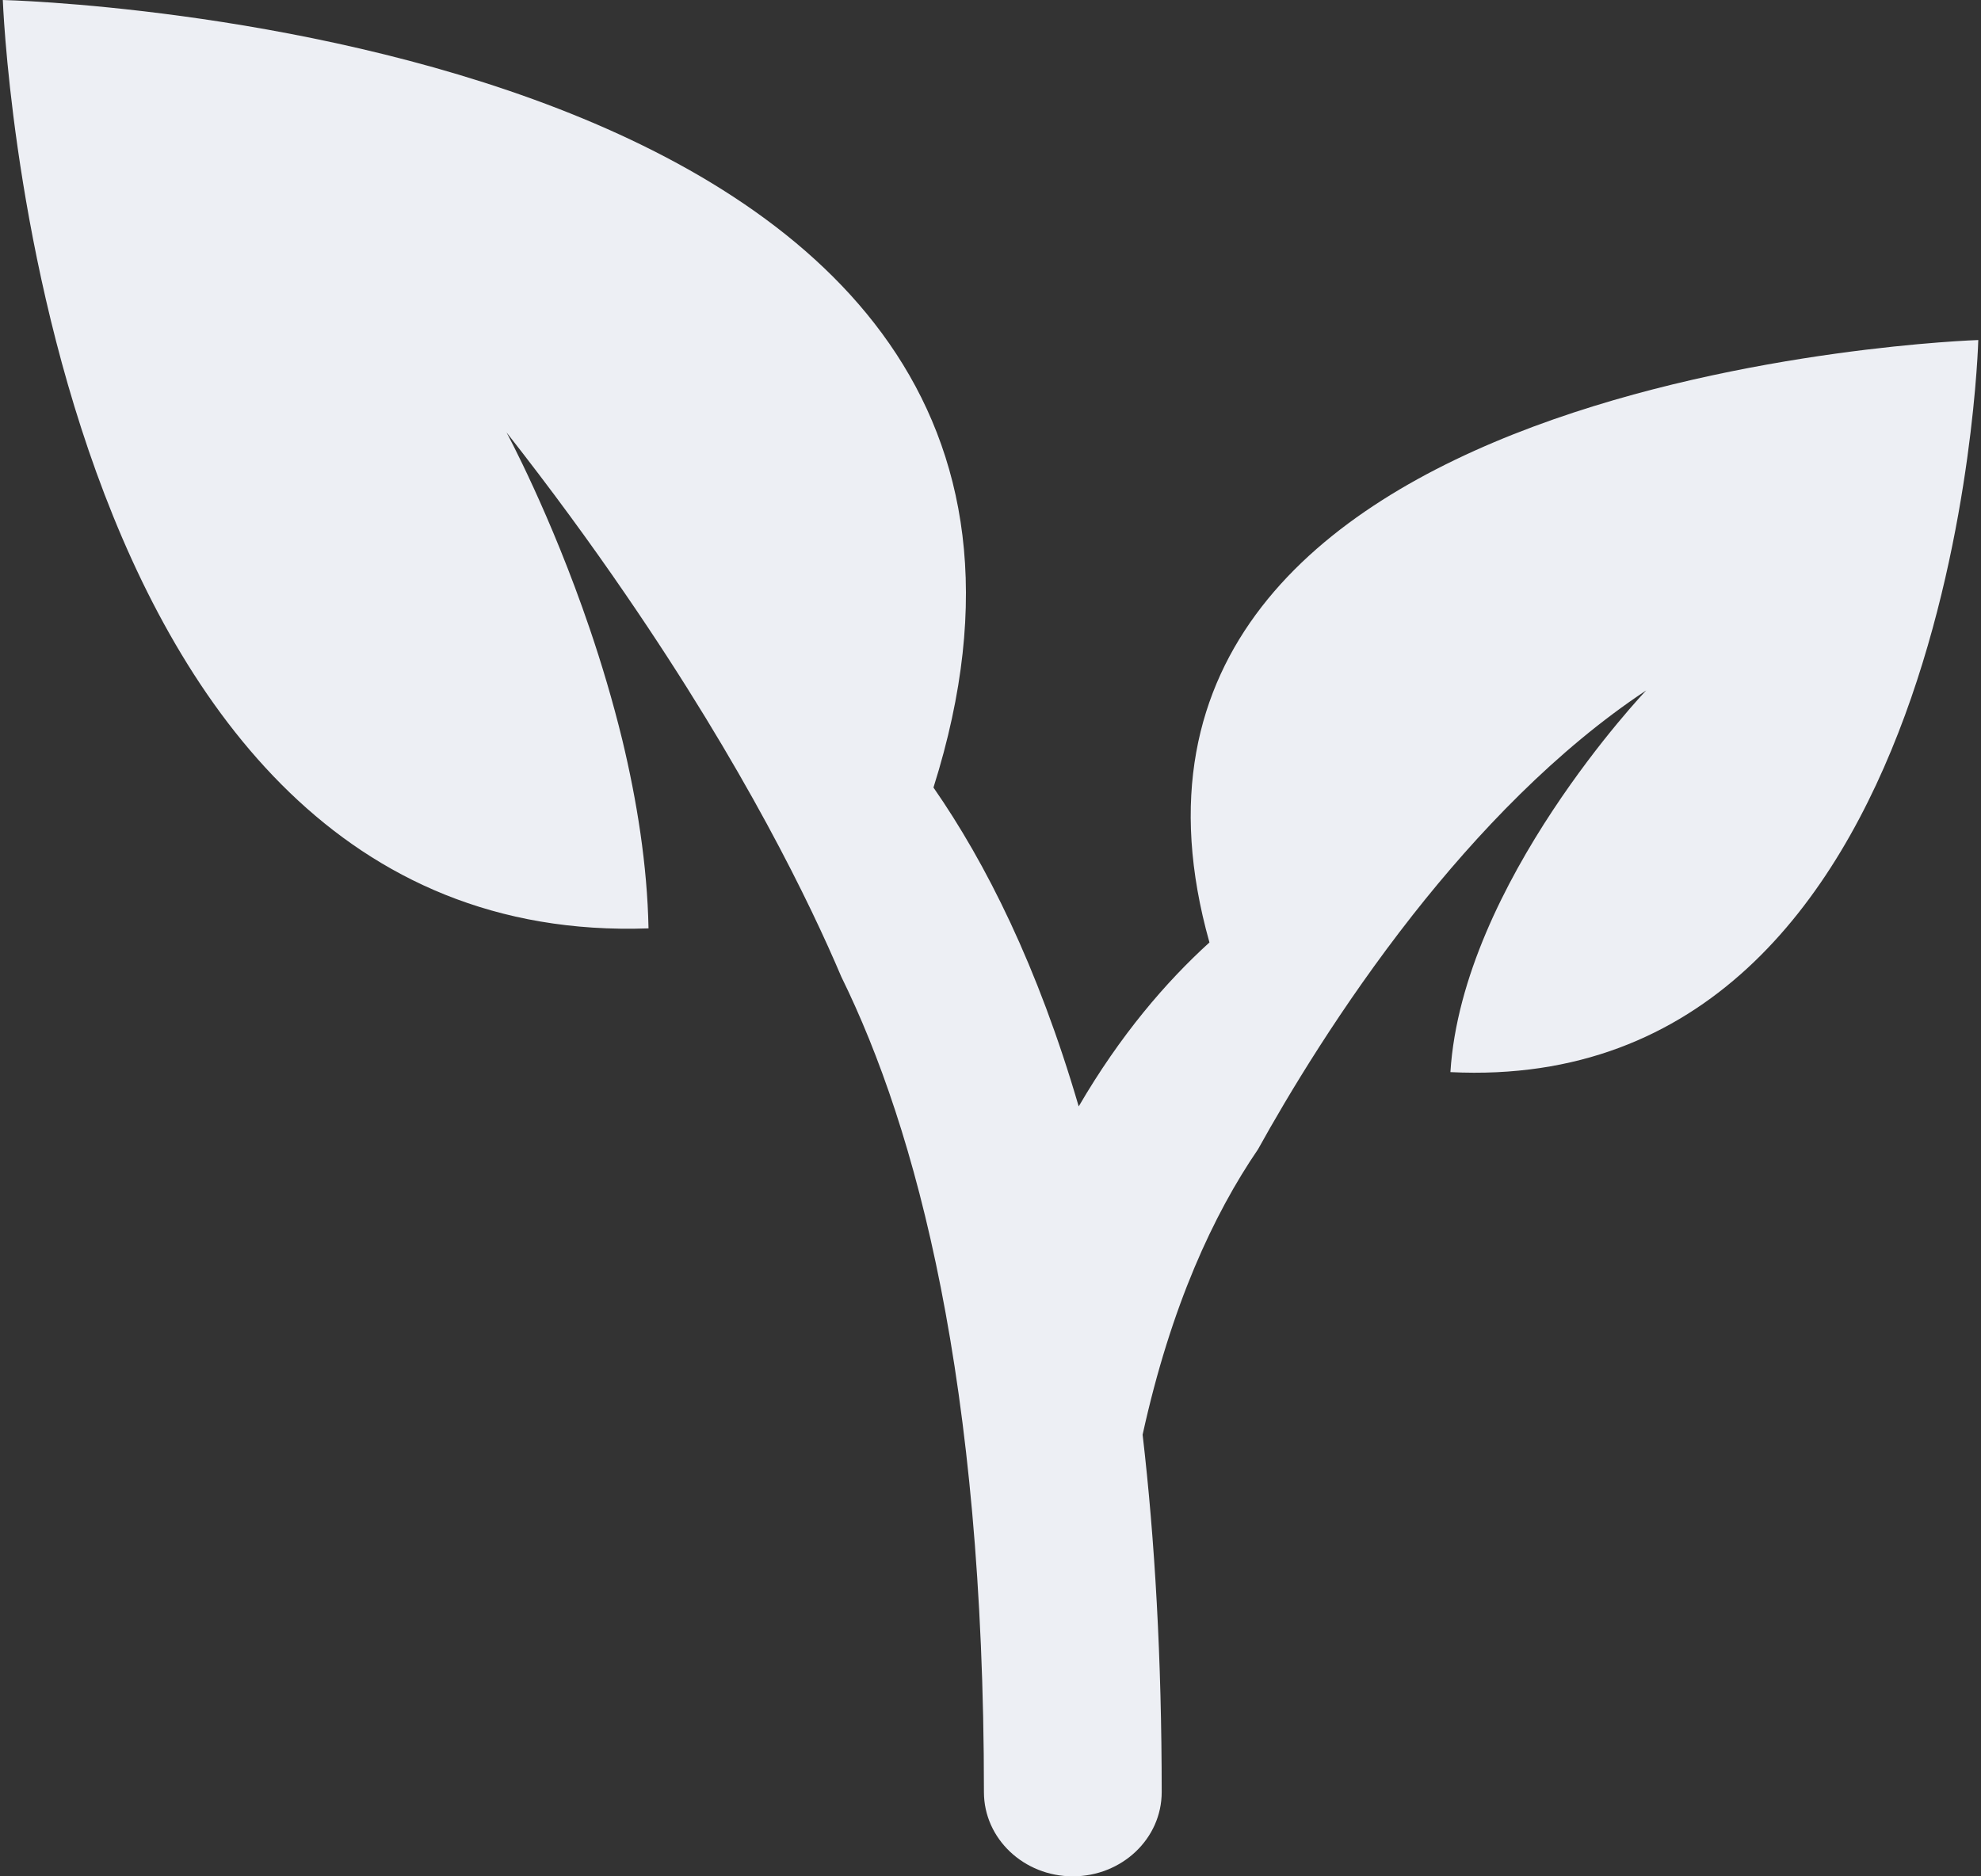 <svg width="19" height="18" viewBox="0 0 19 18" fill="none" xmlns="http://www.w3.org/2000/svg">
<rect x="0" y="0" width="19" height="18" fill="#333333" stroke="none"/>
<path d="M11.6 9.041C11.184 9.419 10.745 9.929 10.346 10.614C9.952 9.266 9.455 8.278 8.953 7.555C11.257 0.261 0.027 0 0.027 0C0.027 0 0.355 9.115 6.22 8.906C6.208 8.296 6.108 7.679 5.969 7.1C5.877 6.723 5.769 6.363 5.656 6.031C5.281 4.929 4.858 4.148 4.858 4.148C5.285 4.692 5.664 5.211 5.998 5.699C7.149 7.376 7.777 8.681 8.069 9.37C8.79 10.837 9.437 13.249 9.437 17.192C9.437 17.639 9.82 18 10.289 18C10.76 18 11.142 17.639 11.142 17.192C11.142 15.914 11.077 14.777 10.959 13.763C11.231 12.525 11.641 11.647 12.066 11.025C12.345 10.521 12.859 9.657 13.551 8.776C14.168 7.992 14.929 7.193 15.789 6.623C15.789 6.623 14.025 8.473 13.911 10.285C18.784 10.526 18.974 3.262 18.974 3.262C18.974 3.262 10.055 3.55 11.6 9.041Z" fill="#EDEFF4"/>
</svg>
